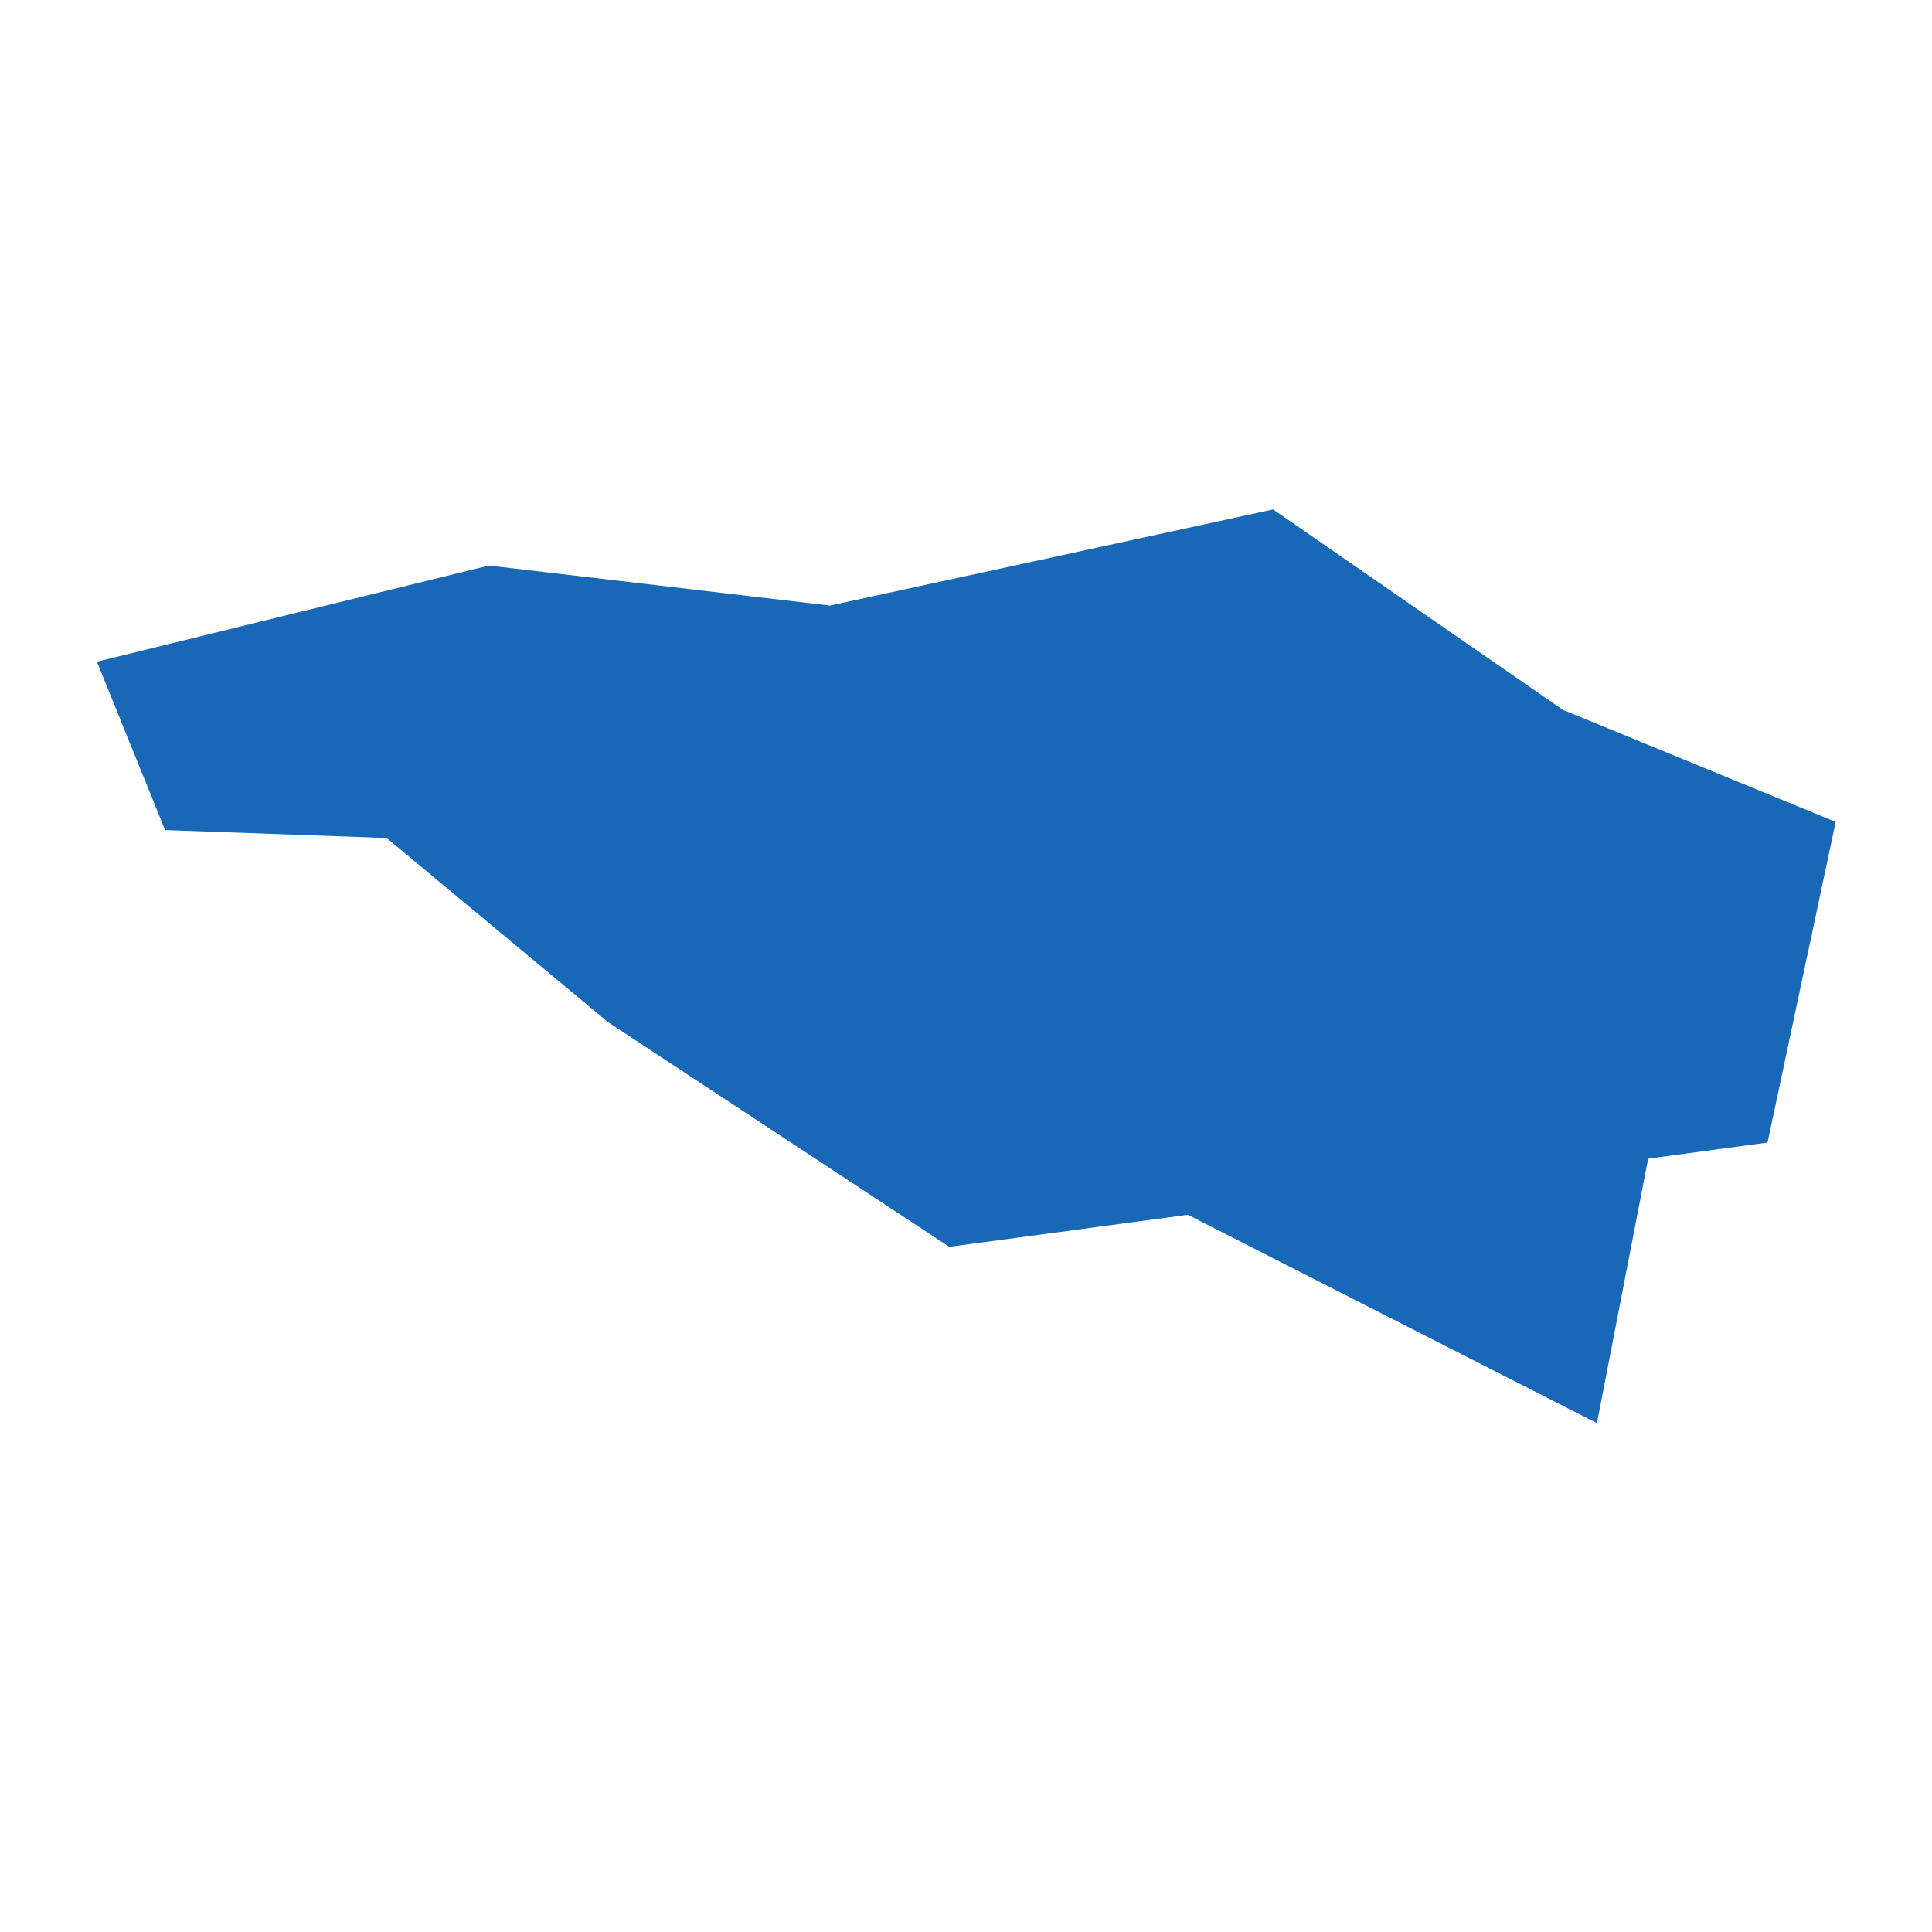 <?xml version="1.0" standalone="no"?>
<!DOCTYPE svg PUBLIC "-//W3C//DTD SVG 20010904//EN"
 "http://www.w3.org/TR/2001/REC-SVG-20010904/DTD/svg10.dtd">
<svg version="1.0" xmlns="http://www.w3.org/2000/svg" viewBox="0 0 1024 1024" preserveAspectRatio="xMidYMid meet" width="1024pt" height="1024pt">
 <g transform="translate(-46588.526,-44958.077)scale(89.867)" fill="#000000" stroke="none">
    <path
    d="M521.3,503.609L523.311,503.845L525.925,503.278L527.634,504.46L529.243,505.121L528.841,507.012L528.137,507.107L527.835,508.667L525.422,507.438L524.015,507.627L522.004,506.303L520.697,505.216L519.39,505.169L518.988,504.176Z"
    fill="#1868b7"
    />
  </g>
</svg>